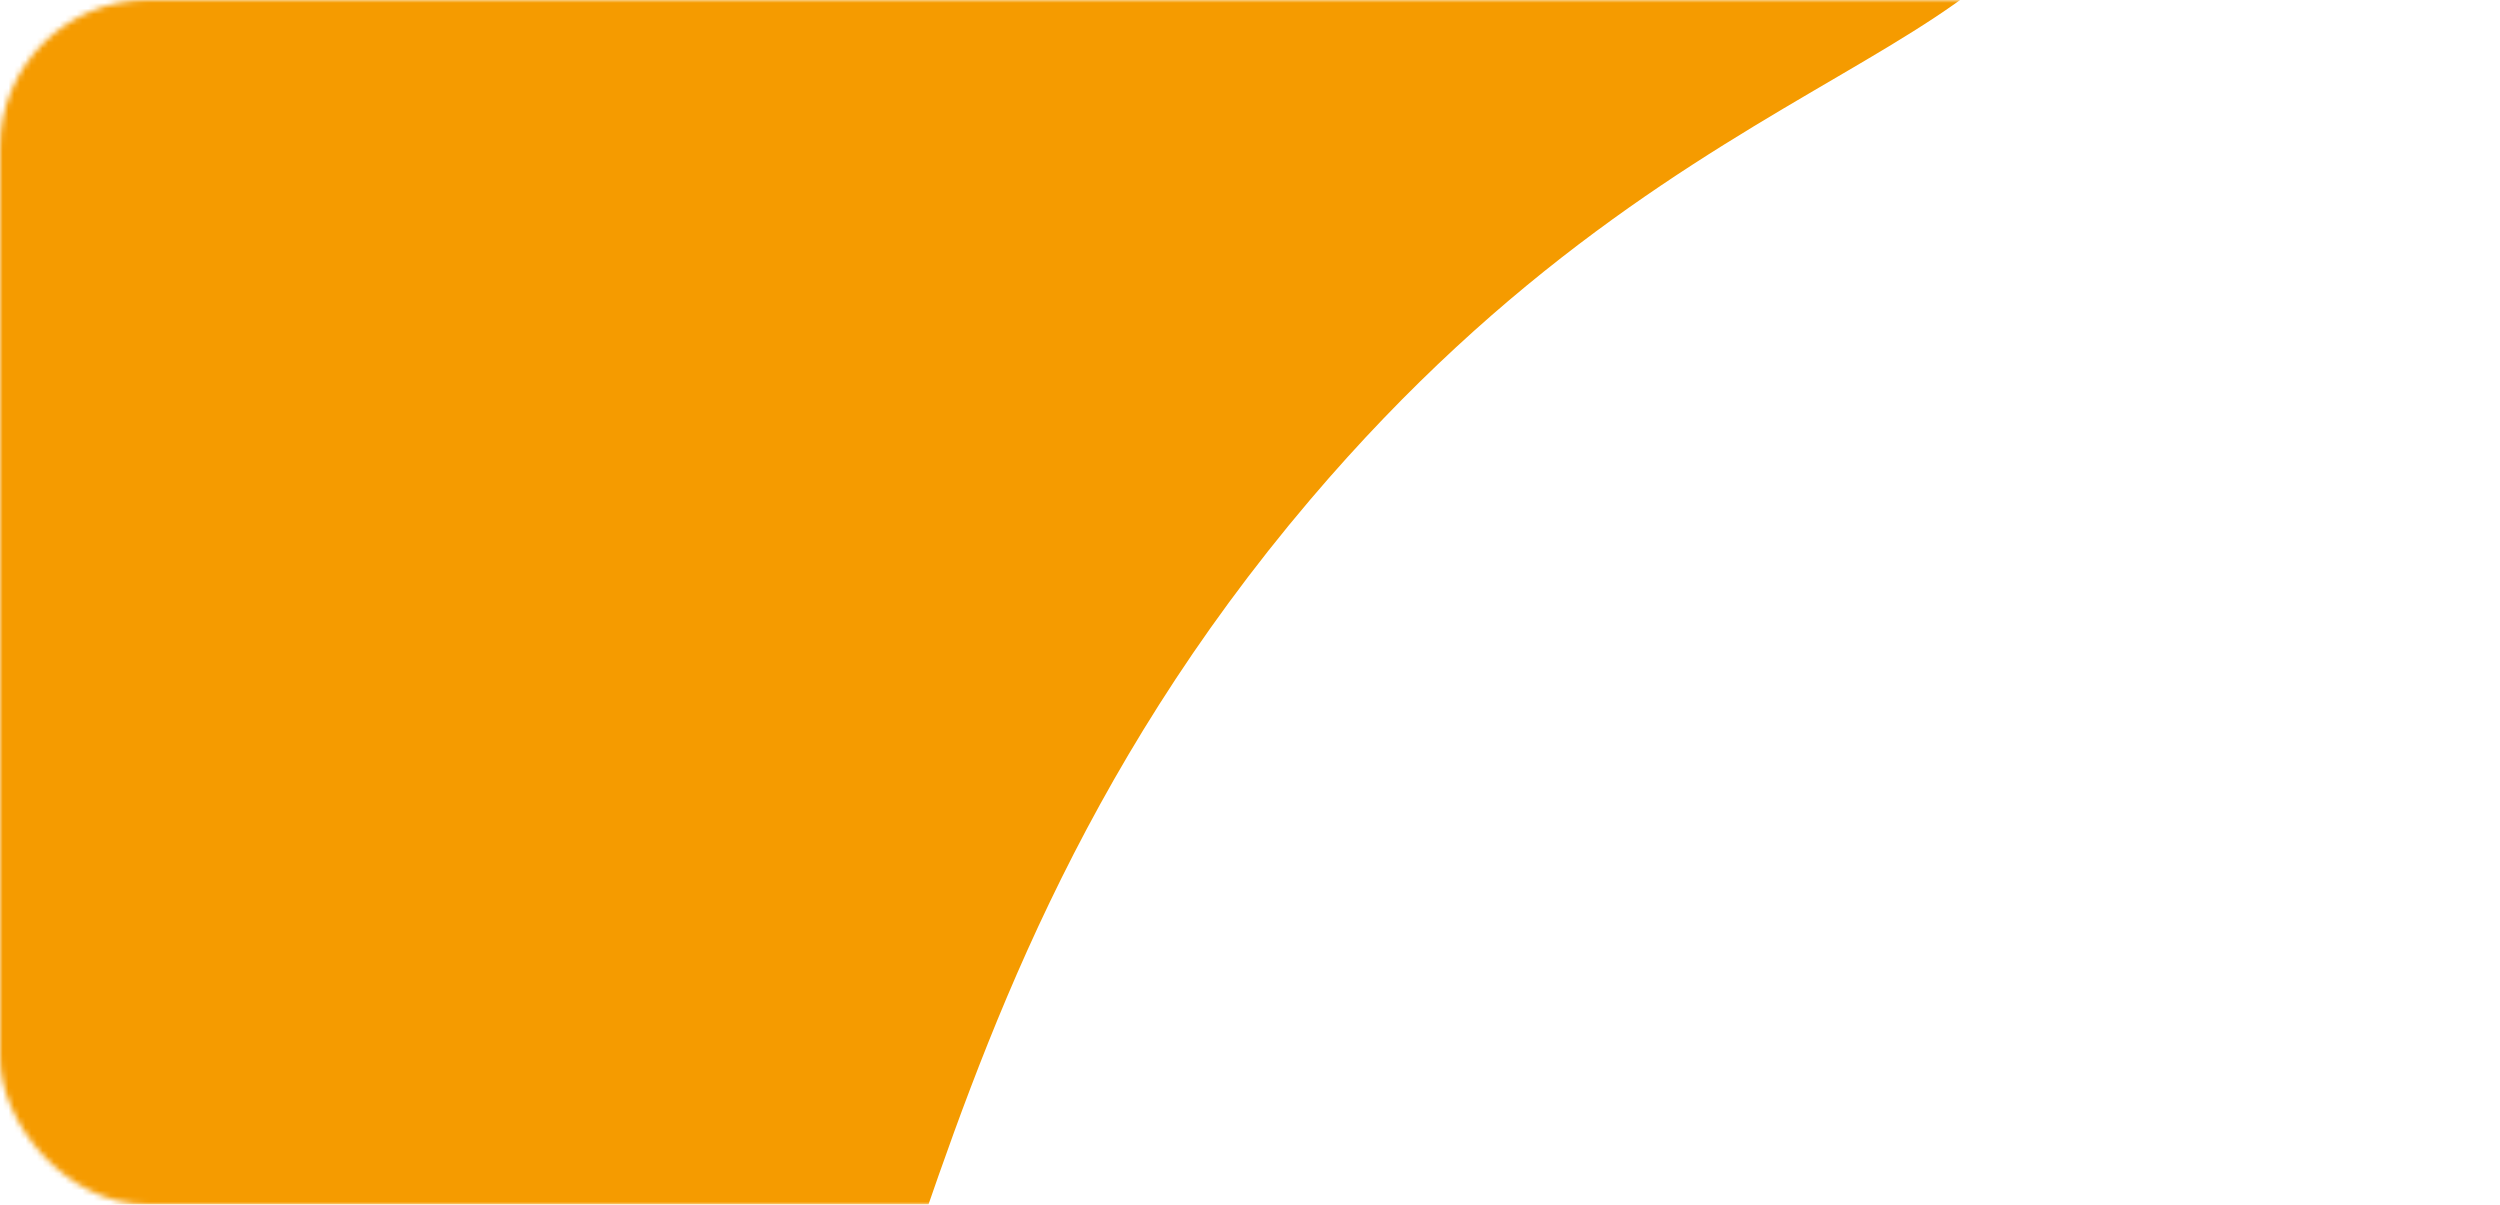 <svg width="440" height="212" viewBox="0 0 440 212" fill="none" xmlns="http://www.w3.org/2000/svg">
<mask id="mask0_320_803" style="mask-type:alpha" maskUnits="userSpaceOnUse" x="0" y="0" width="440" height="212">
<rect width="440" height="212" rx="26" fill="#F59B00"/>
</mask>
<g mask="url(#mask0_320_803)">
<path d="M-15.025 2.466C-22.074 23.186 -40.418 79.49 -23.757 145.695C-3.641 225.655 63.291 303.284 113.262 291.196C164.326 278.841 148.36 184.727 230.594 87.949C300.067 6.201 363.93 11.617 366.113 -34.197C368.676 -87.986 283.256 -149.805 205.496 -157.123C197.254 -157.897 167.478 -160.096 130.603 -147.612C119.396 -143.815 22.921 -109.131 -15.025 2.466Z" fill="#F59B00"/>
</g>
</svg>
